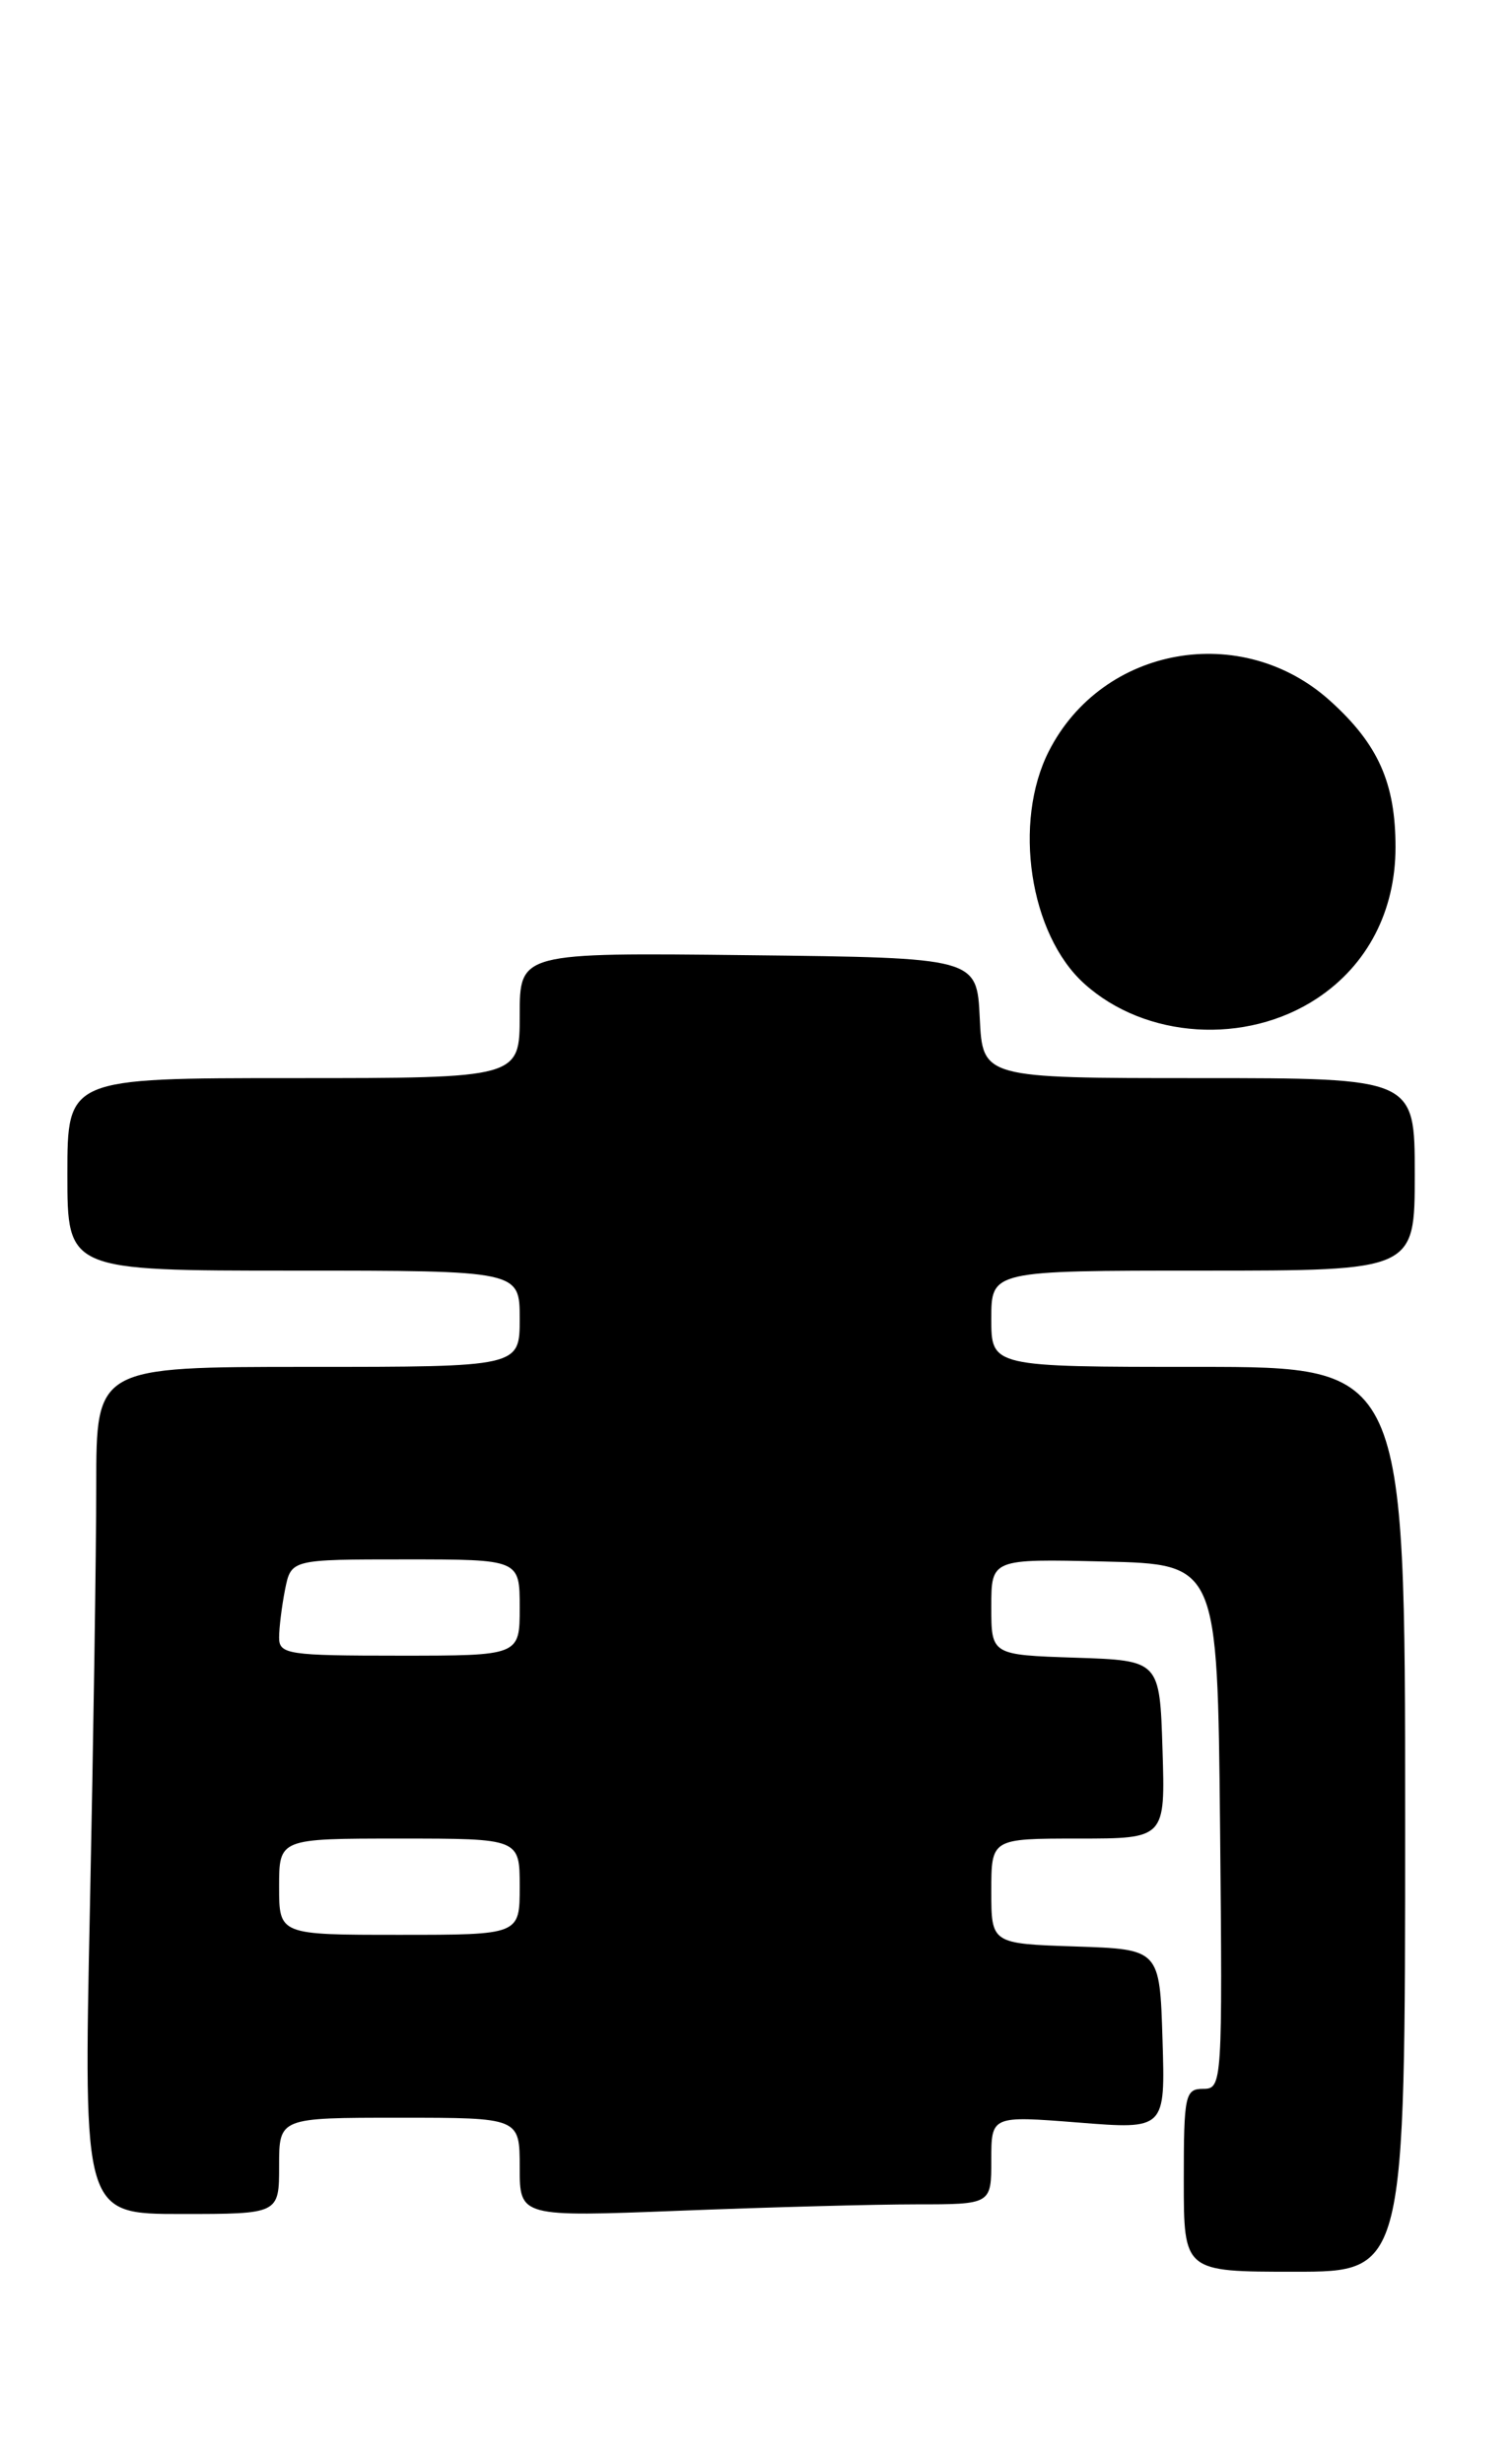 <?xml version="1.0" encoding="UTF-8" standalone="no"?>
<!DOCTYPE svg PUBLIC "-//W3C//DTD SVG 1.1//EN" "http://www.w3.org/Graphics/SVG/1.1/DTD/svg11.dtd" >
<svg xmlns="http://www.w3.org/2000/svg" xmlns:xlink="http://www.w3.org/1999/xlink" version="1.1" viewBox="0 0 157 256">
 <g >
 <path fill="currentColor"
d=" M 146.00 189.00 C 146.00 142.00 146.00 142.00 124.50 142.00 C 103.00 142.00 103.00 142.00 103.00 137.00 C 103.00 132.00 103.00 132.00 125.00 132.00 C 147.00 132.00 147.00 132.00 147.00 122.00 C 147.00 112.00 147.00 112.00 124.55 112.00 C 102.10 112.00 102.10 112.00 101.80 105.75 C 101.50 99.50 101.50 99.50 77.75 99.23 C 54.00 98.96 54.00 98.96 54.00 105.48 C 54.00 112.00 54.00 112.00 30.50 112.00 C 7.00 112.00 7.00 112.00 7.00 122.00 C 7.00 132.00 7.00 132.00 30.50 132.00 C 54.00 132.00 54.00 132.00 54.00 137.00 C 54.00 142.00 54.00 142.00 32.00 142.00 C 10.00 142.00 10.00 142.00 10.00 154.34 C 10.00 161.12 9.70 180.92 9.34 198.34 C 8.68 230.00 8.68 230.00 18.84 230.00 C 29.00 230.00 29.00 230.00 29.00 225.00 C 29.00 220.00 29.00 220.00 41.50 220.00 C 54.00 220.00 54.00 220.00 54.00 225.16 C 54.00 230.31 54.00 230.31 70.66 229.66 C 79.82 229.30 90.85 229.00 95.16 229.00 C 103.00 229.00 103.00 229.00 103.00 224.39 C 103.00 219.79 103.00 219.79 112.04 220.50 C 121.08 221.22 121.08 221.22 120.79 211.86 C 120.50 202.50 120.50 202.50 111.75 202.21 C 103.00 201.92 103.00 201.92 103.00 196.46 C 103.00 191.00 103.00 191.00 112.04 191.00 C 121.08 191.00 121.08 191.00 120.79 181.75 C 120.50 172.50 120.50 172.50 111.75 172.21 C 103.00 171.92 103.00 171.92 103.00 166.93 C 103.00 161.94 103.00 161.94 114.75 162.22 C 126.50 162.50 126.50 162.50 126.77 189.75 C 127.03 216.49 126.99 217.00 125.02 217.00 C 123.14 217.00 123.00 217.64 123.00 226.50 C 123.00 236.00 123.00 236.00 134.50 236.00 C 146.00 236.00 146.00 236.00 146.00 189.00 Z  M 136.86 103.71 C 142.09 100.25 145.00 94.63 145.00 88.01 C 145.00 81.34 143.20 77.31 138.21 72.81 C 129.04 64.53 114.55 67.11 108.99 78.02 C 105.22 85.41 106.98 97.06 112.65 102.18 C 119.00 107.93 129.49 108.59 136.86 103.71 Z  M 29.00 196.00 C 29.00 191.00 29.00 191.00 41.50 191.00 C 54.00 191.00 54.00 191.00 54.00 196.00 C 54.00 201.00 54.00 201.00 41.50 201.00 C 29.00 201.00 29.00 201.00 29.00 196.00 Z  M 29.00 170.12 C 29.00 169.09 29.28 166.84 29.62 165.12 C 30.25 162.00 30.25 162.00 42.12 162.00 C 54.00 162.00 54.00 162.00 54.00 167.00 C 54.00 172.00 54.00 172.00 41.50 172.00 C 29.94 172.00 29.00 171.86 29.00 170.12 Z "/>
</g>
</svg>